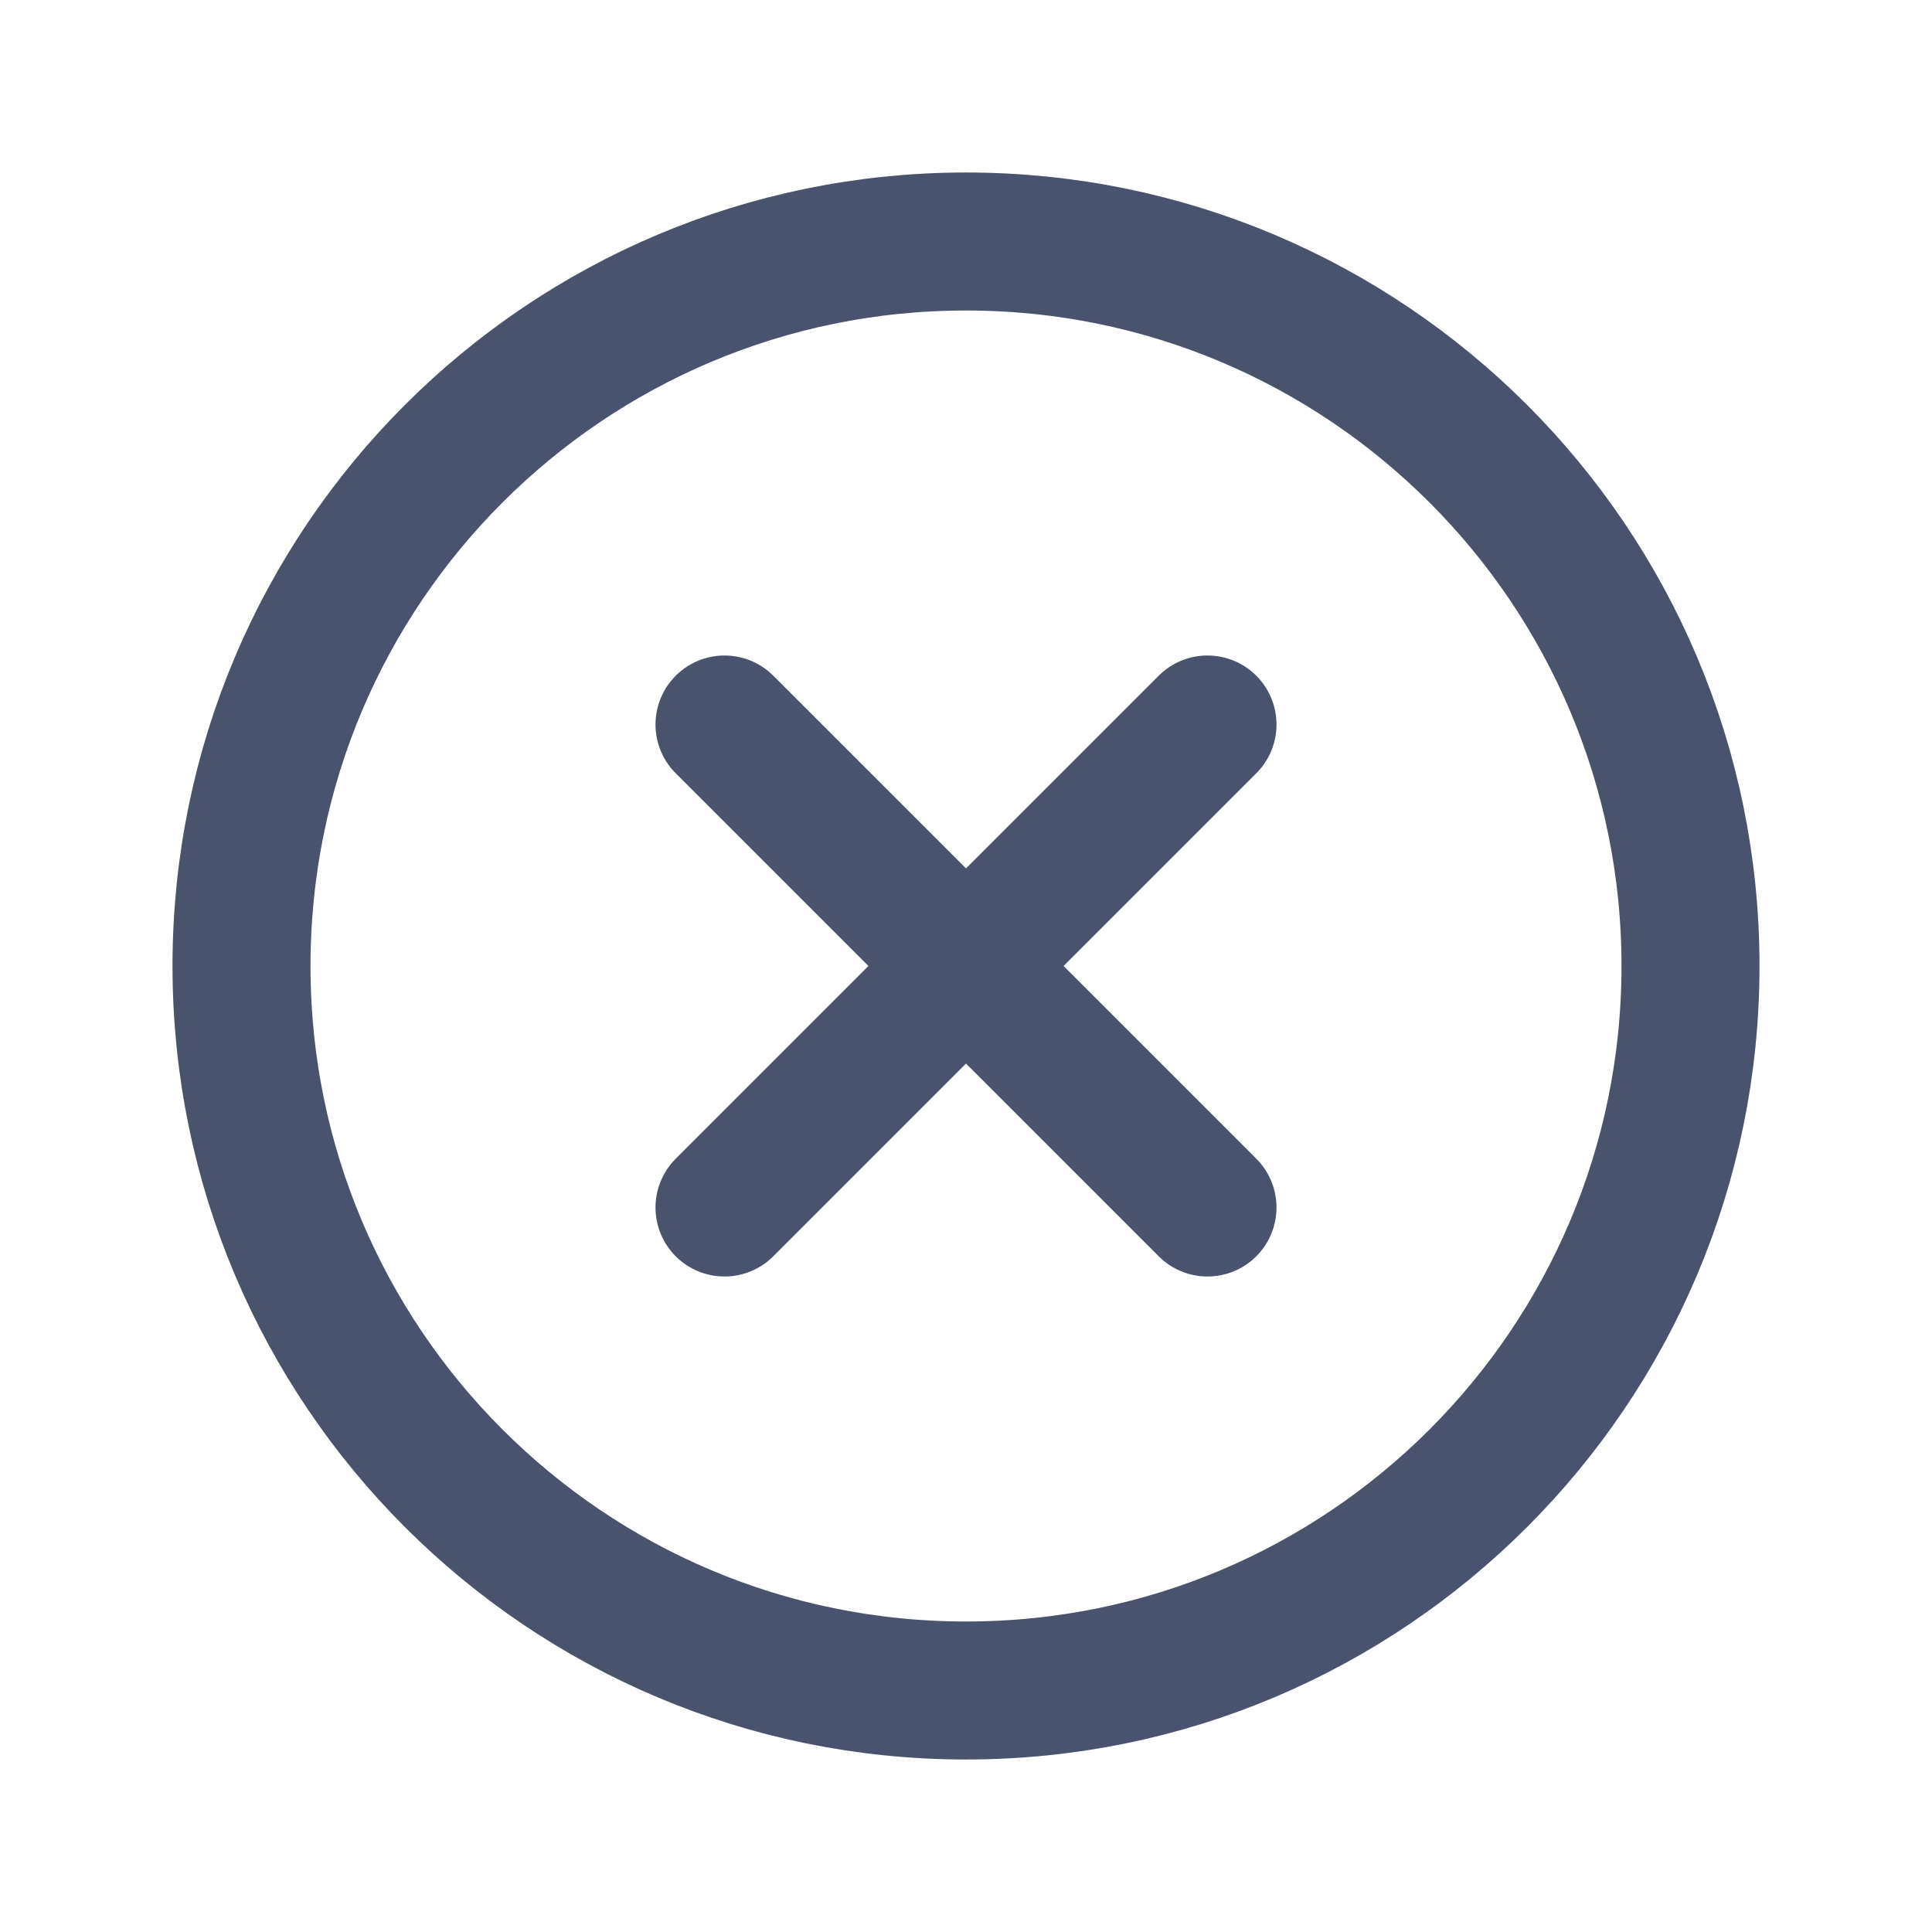 <svg width="28" height="28" viewBox="0 0 28 28" fill="none" xmlns="http://www.w3.org/2000/svg">
<path d="M14 24.5C19.799 24.5 24.5 19.799 24.5 14C24.5 8.201 19.799 3.5 14 3.5C8.201 3.5 3.5 8.201 3.5 14C3.5 19.799 8.201 24.5 14 24.5Z" stroke="#49536E" stroke-width="2" stroke-miterlimit="10"/>
<path d="M17.5 10.5L10.5 17.5" stroke="#49536E" stroke-width="2" stroke-linecap="round" stroke-linejoin="round"/>
<path d="M17.5 17.5L10.5 10.5" stroke="#49536E" stroke-width="2" stroke-linecap="round" stroke-linejoin="round"/>
</svg>
